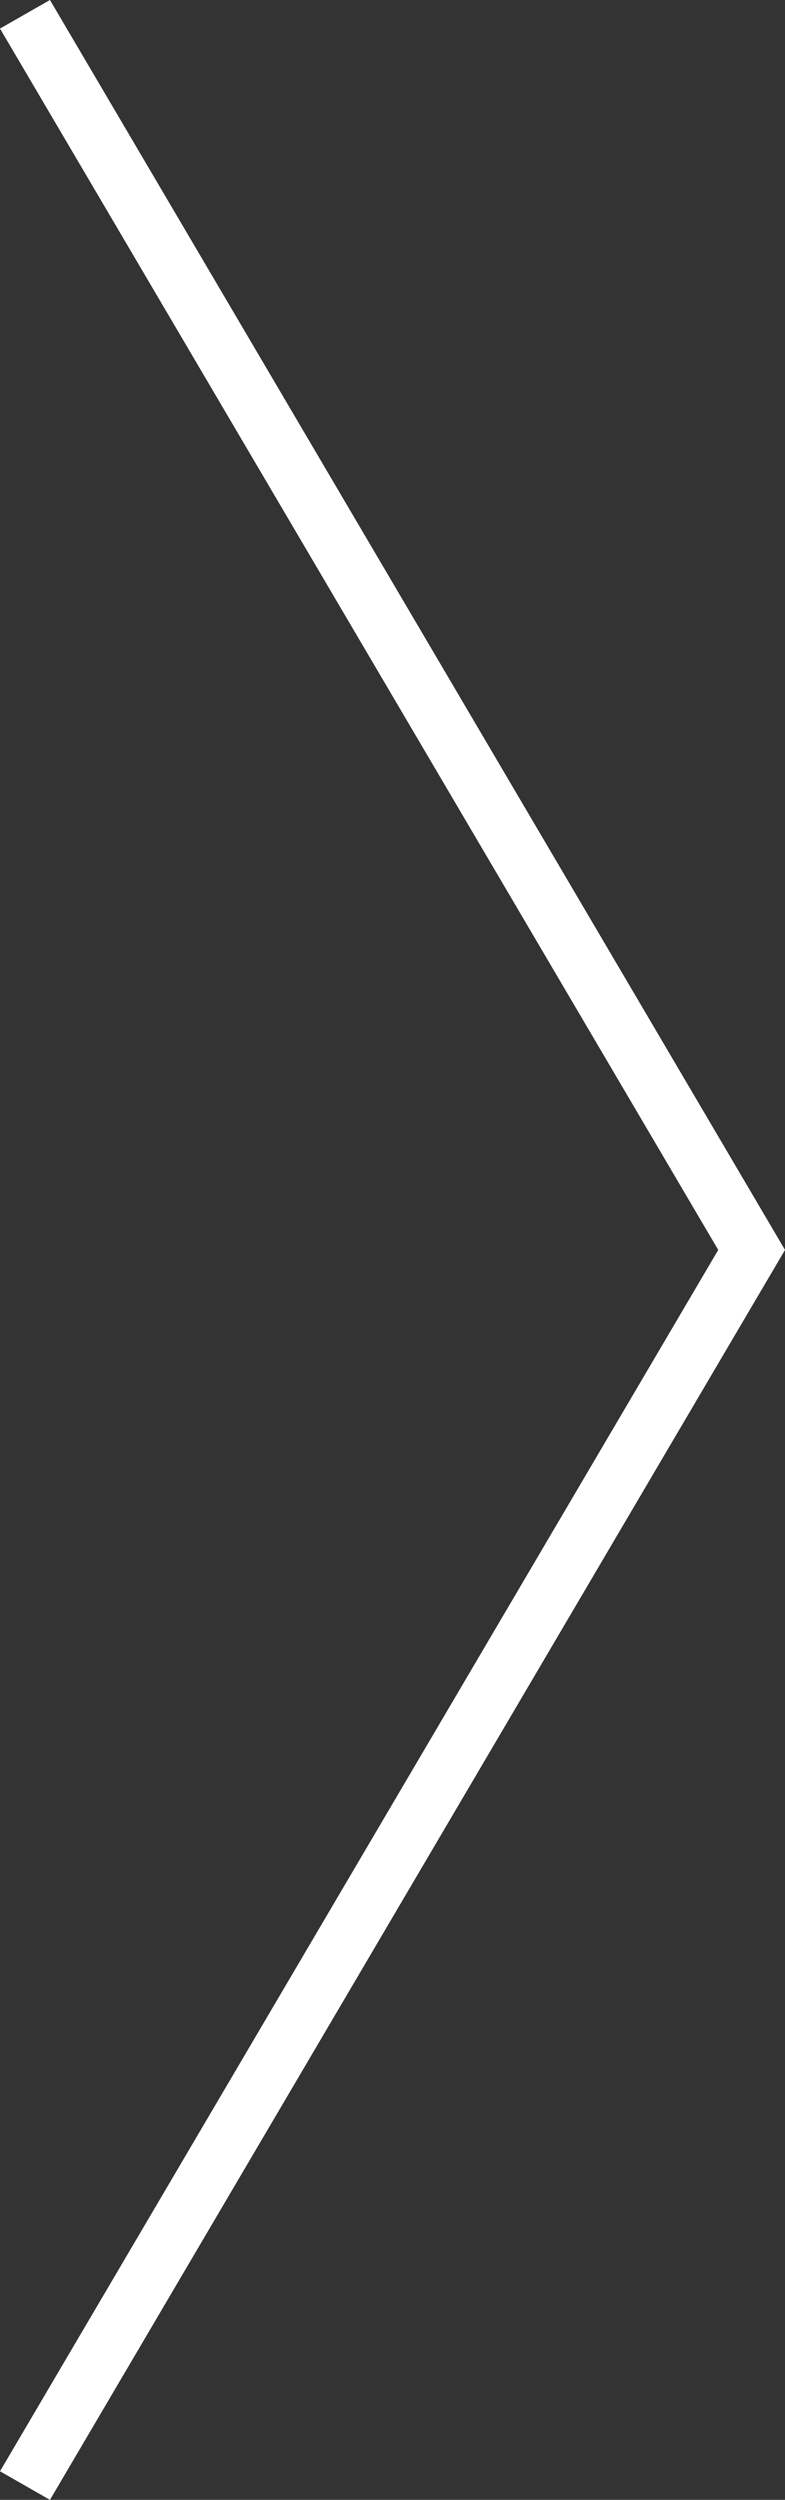 <?xml version="1.0" encoding="utf-8"?>
<!-- Generator: Adobe Illustrator 18.1.0, SVG Export Plug-In . SVG Version: 6.00 Build 0)  -->
<svg version="1.1" id="Layer_1" xmlns="http://www.w3.org/2000/svg" xmlns:xlink="http://www.w3.org/1999/xlink" x="0px" y="0px"
	 viewBox="0 0 11 35" enable-background="new 0 0 11 35" xml:space="preserve">
<rect x="0" y="0" width="11" height="35" fill="#333333" stroke="none"/>
<polygon fill="#FFFFFF" points="11,17.5 10.3,17.9 0,0.4 0.7,0 "/>
<polygon fill="#FFFFFF" points="0,34.6 10.3,17.1 11,17.5 0.7,35 "/>
</svg>

